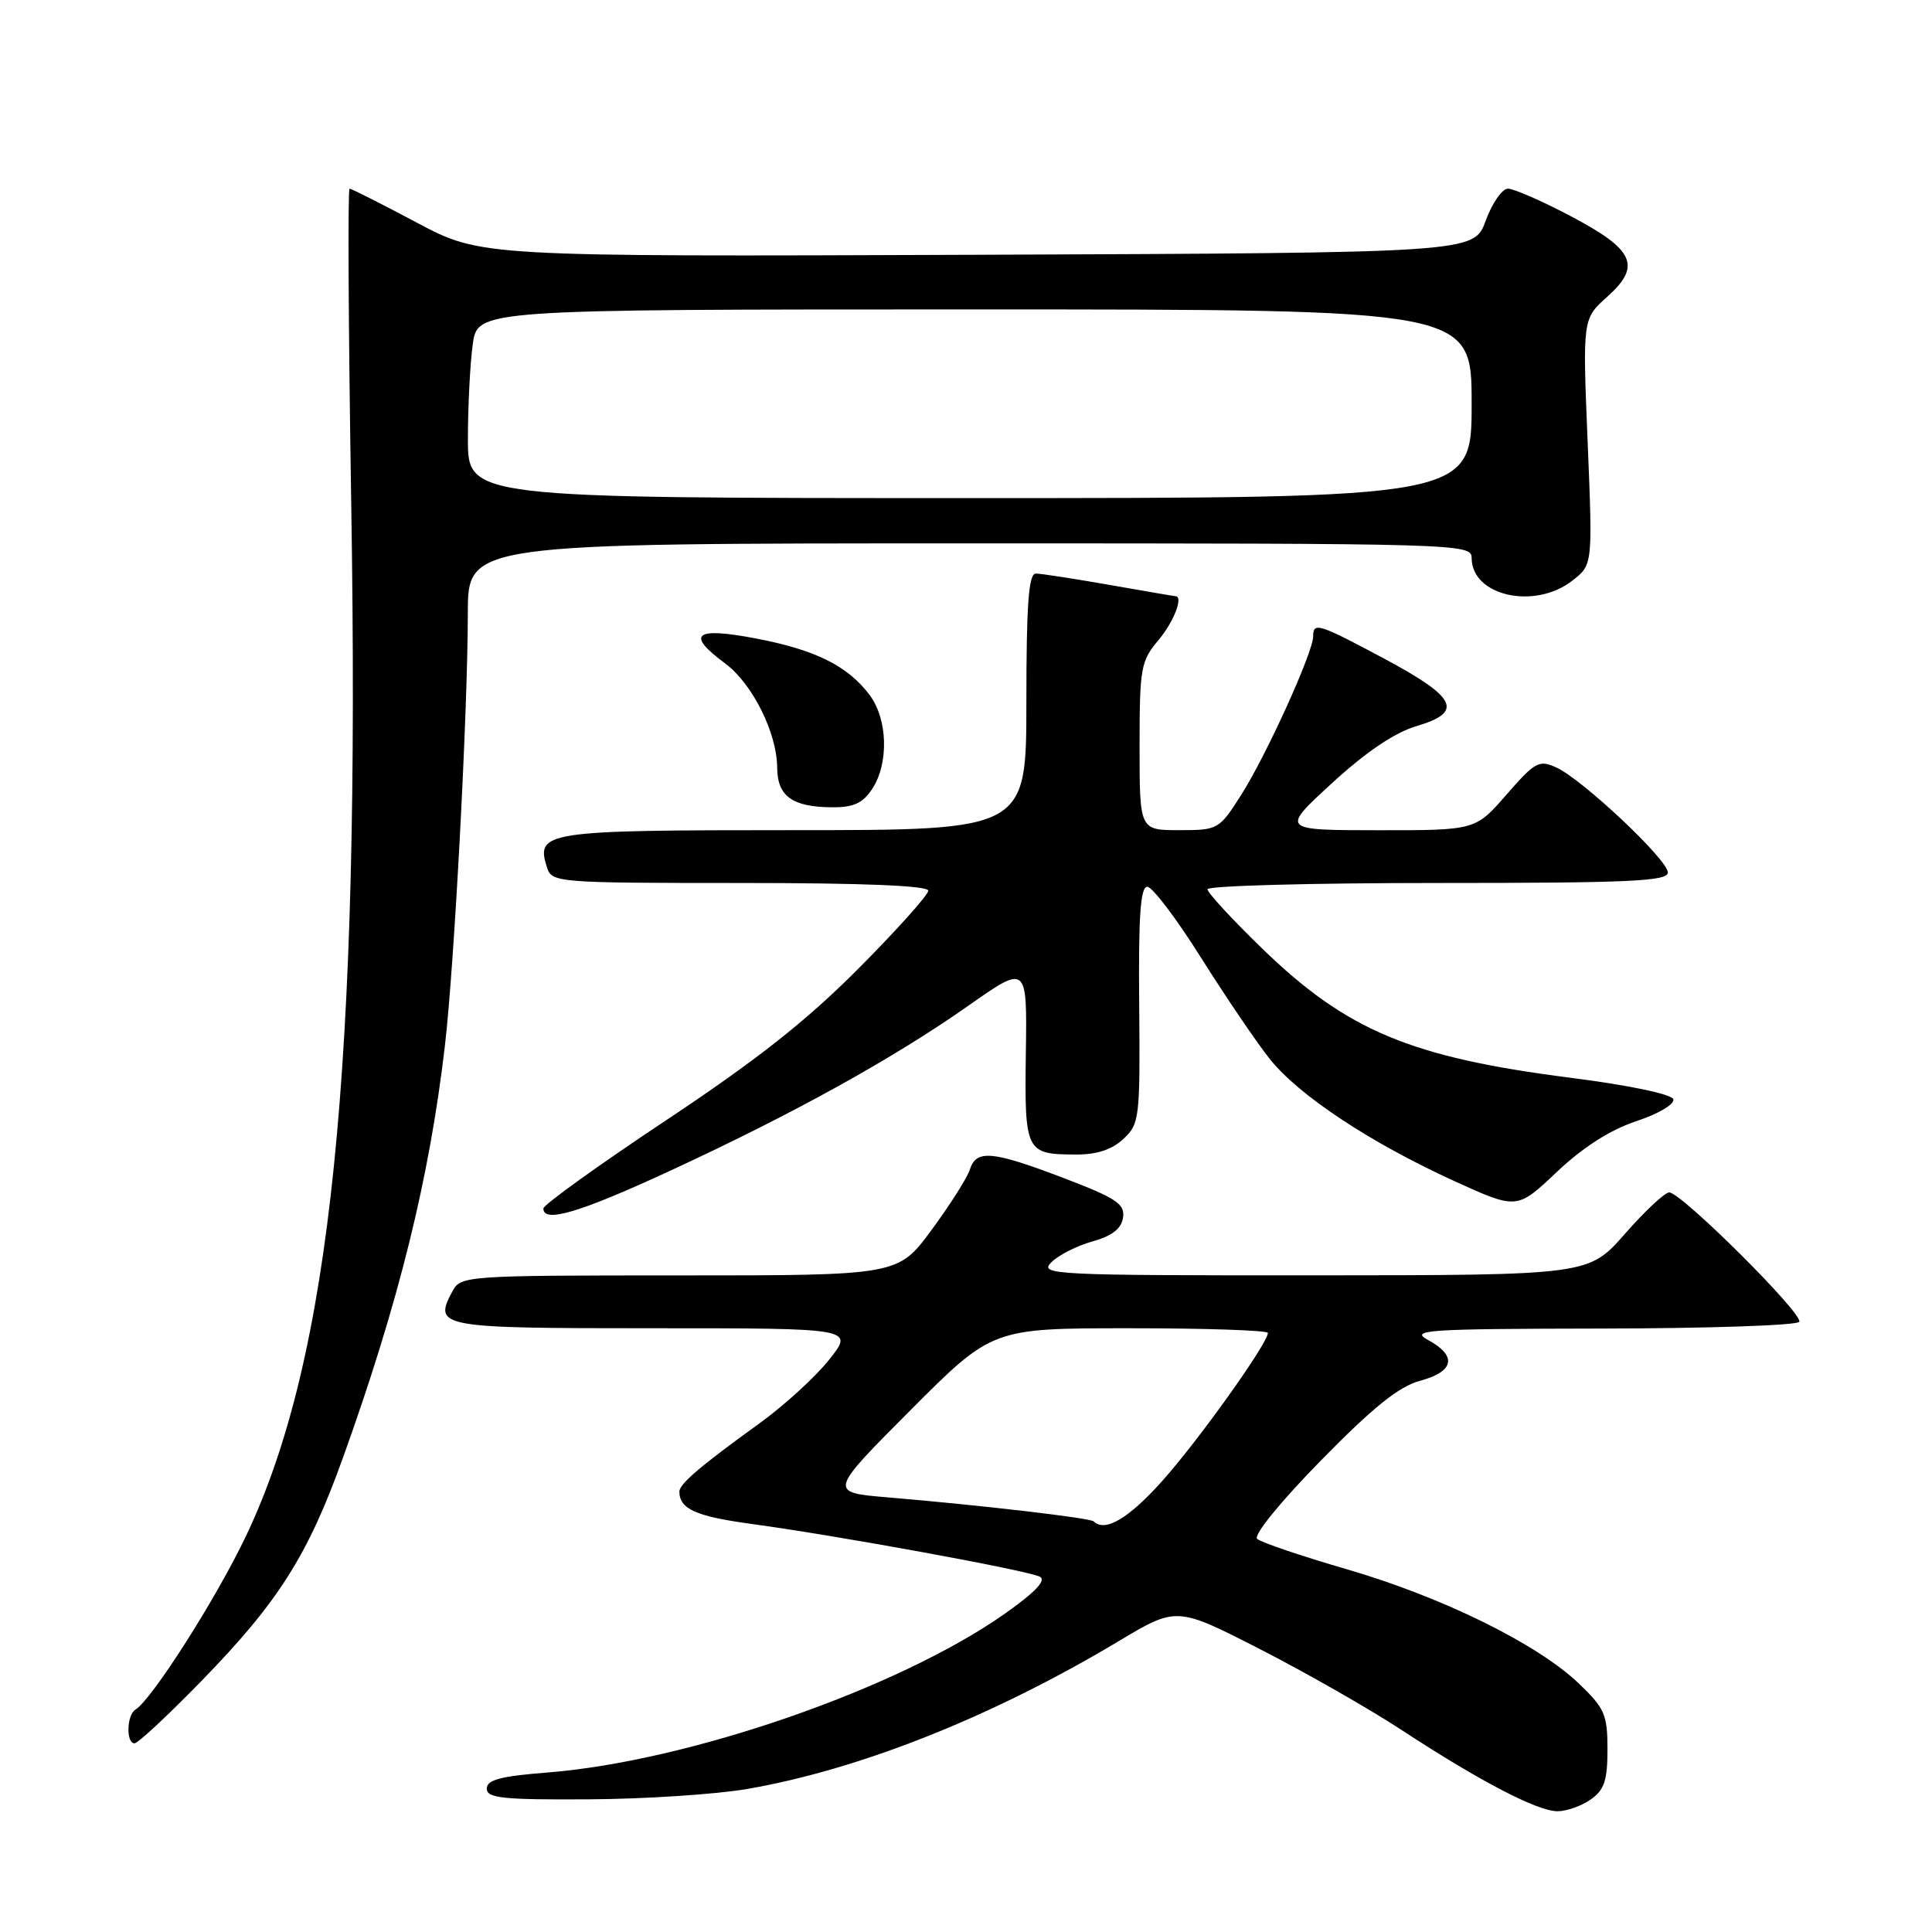 <?xml version="1.0" encoding="UTF-8" standalone="no"?>
<!DOCTYPE svg PUBLIC "-//W3C//DTD SVG 1.1//EN" "http://www.w3.org/Graphics/SVG/1.1/DTD/svg11.dtd" >
<svg xmlns="http://www.w3.org/2000/svg" xmlns:xlink="http://www.w3.org/1999/xlink" version="1.1" viewBox="0 0 256 256">
 <g >
 <path fill="currentColor"
d=" M 210.78 238.44 C 212.58 237.18 213.00 235.92 213.00 231.79 C 213.00 227.18 212.63 226.34 209.17 223.04 C 203.63 217.78 191.13 211.63 178.48 207.94 C 172.44 206.19 167.09 204.37 166.58 203.91 C 166.06 203.42 169.63 199.03 175.03 193.52 C 181.97 186.44 185.38 183.70 188.20 182.95 C 192.70 181.74 193.10 179.66 189.25 177.57 C 186.75 176.22 188.84 176.08 212.19 176.04 C 226.32 176.02 238.12 175.62 238.41 175.15 C 239.02 174.16 222.78 158.00 221.18 158.00 C 220.60 158.00 217.96 160.47 215.31 163.49 C 210.50 168.97 210.50 168.97 174.04 168.99 C 139.42 169.00 137.66 168.91 139.31 167.26 C 140.26 166.31 142.72 165.06 144.77 164.49 C 147.38 163.76 148.59 162.81 148.81 161.33 C 149.07 159.53 147.92 158.76 140.97 156.11 C 131.47 152.48 129.36 152.29 128.51 154.97 C 128.17 156.05 125.89 159.65 123.44 162.97 C 119.00 169.00 119.00 169.00 90.04 169.00 C 61.73 169.00 61.05 169.05 59.96 171.08 C 57.39 175.88 58.06 176.00 86.55 176.00 C 113.17 176.00 113.17 176.00 109.88 180.15 C 108.07 182.44 103.87 186.27 100.54 188.67 C 92.73 194.31 90.00 196.65 90.02 197.67 C 90.06 199.96 92.20 200.92 99.51 201.92 C 111.15 203.50 136.29 208.11 137.80 208.93 C 138.68 209.41 137.13 211.02 133.05 213.89 C 118.91 223.80 91.26 233.39 72.50 234.87 C 66.34 235.35 64.50 235.84 64.50 237.00 C 64.50 238.26 66.63 238.49 78.00 238.42 C 85.42 238.38 94.88 237.76 99.00 237.05 C 113.92 234.47 131.50 227.48 148.20 217.48 C 155.91 212.87 155.91 212.87 166.97 218.53 C 173.05 221.64 181.51 226.47 185.76 229.26 C 196.06 236.01 203.72 240.00 206.38 240.00 C 207.58 240.00 209.56 239.30 210.78 238.44 Z  M 26.68 222.75 C 36.86 212.31 40.80 206.10 45.44 193.17 C 52.84 172.57 56.90 156.18 58.96 138.50 C 60.20 127.84 61.98 94.36 61.99 81.25 C 62.00 72.00 62.00 72.00 128.50 72.00 C 193.51 72.00 195.00 72.04 195.00 73.93 C 195.00 78.98 203.38 80.85 208.38 76.91 C 211.04 74.83 211.04 74.83 210.37 58.53 C 209.70 42.24 209.70 42.24 212.98 39.31 C 217.55 35.22 216.56 33.07 208.07 28.61 C 204.30 26.62 200.58 25.00 199.81 25.00 C 199.04 25.00 197.72 26.91 196.86 29.25 C 195.31 33.50 195.31 33.50 129.52 33.76 C 63.72 34.01 63.72 34.01 55.25 29.51 C 50.59 27.03 46.57 25.00 46.32 25.00 C 46.07 25.00 46.17 43.79 46.54 66.75 C 47.76 141.72 43.88 179.80 32.61 203.50 C 28.66 211.80 20.14 225.18 17.94 226.54 C 16.78 227.25 16.69 231.00 17.82 231.00 C 18.28 231.00 22.26 227.29 26.68 222.75 Z  M 88.93 155.07 C 105.20 147.54 118.38 140.24 128.30 133.27 C 136.10 127.79 136.10 127.79 135.93 139.52 C 135.75 152.66 135.90 152.96 142.56 152.98 C 145.31 153.00 147.35 152.33 148.85 150.92 C 150.99 148.93 151.08 148.19 150.95 133.17 C 150.84 121.48 151.11 117.50 152.02 117.50 C 152.69 117.50 155.89 121.72 159.13 126.88 C 162.38 132.04 166.47 138.07 168.22 140.28 C 172.06 145.13 181.55 151.41 192.75 156.52 C 201.01 160.28 201.01 160.28 206.28 155.30 C 209.75 152.01 213.36 149.71 216.83 148.56 C 219.80 147.57 221.93 146.30 221.72 145.65 C 221.50 144.98 215.80 143.79 208.10 142.81 C 186.91 140.10 178.46 136.56 167.25 125.69 C 163.26 121.82 160.00 118.29 160.00 117.83 C 160.00 117.37 173.72 117.00 190.50 117.00 C 215.90 117.00 221.00 116.77 221.00 115.61 C 221.00 113.92 209.68 103.27 206.21 101.69 C 203.94 100.65 203.40 100.95 199.62 105.29 C 195.50 110.02 195.50 110.02 182.61 110.01 C 169.71 110.00 169.71 110.00 176.52 103.75 C 181.03 99.61 184.82 97.06 187.73 96.20 C 193.96 94.36 193.04 92.43 183.50 87.32 C 174.69 82.61 174.00 82.39 174.00 84.33 C 174.00 86.42 167.82 100.03 164.50 105.27 C 161.55 109.92 161.42 110.00 156.25 110.00 C 151.00 110.00 151.00 110.00 151.00 98.89 C 151.00 88.51 151.16 87.60 153.50 84.82 C 155.54 82.40 156.85 79.00 155.75 79.00 C 155.61 79.00 151.68 78.32 147.00 77.50 C 142.32 76.68 137.94 76.00 137.25 76.00 C 136.30 76.00 136.00 80.07 136.00 93.00 C 136.00 110.00 136.00 110.00 105.12 110.00 C 72.07 110.00 70.97 110.17 72.48 114.95 C 73.12 116.94 73.82 117.00 98.07 117.00 C 114.31 117.00 123.00 117.35 123.00 118.02 C 123.00 118.58 118.84 123.22 113.75 128.34 C 106.90 135.23 100.29 140.45 88.25 148.45 C 79.31 154.39 72.00 159.65 72.00 160.13 C 72.00 162.11 76.82 160.68 88.93 155.07 Z  M 115.58 104.52 C 117.79 101.15 117.63 95.32 115.25 92.12 C 112.35 88.24 108.06 86.10 100.11 84.59 C 92.03 83.05 90.84 84.03 96.09 87.91 C 99.68 90.57 102.95 97.10 102.98 101.70 C 103.00 105.50 104.97 106.93 110.23 106.97 C 113.11 106.99 114.32 106.44 115.58 104.52 Z  M 144.92 201.59 C 144.46 201.14 129.90 199.44 117.64 198.41 C 109.79 197.75 109.79 197.75 120.63 186.87 C 131.47 176.00 131.47 176.00 149.73 176.00 C 159.78 176.00 168.00 176.28 168.00 176.62 C 168.00 177.99 158.81 190.87 153.99 196.25 C 149.52 201.24 146.42 203.06 144.92 201.59 Z  M 62.00 58.14 C 62.00 53.82 62.29 48.19 62.64 45.64 C 63.27 41.00 63.27 41.00 129.14 41.00 C 195.00 41.00 195.00 41.00 195.00 53.50 C 195.00 66.00 195.00 66.00 128.50 66.00 C 62.00 66.00 62.00 66.00 62.00 58.14 Z "/>
</g>
</svg>